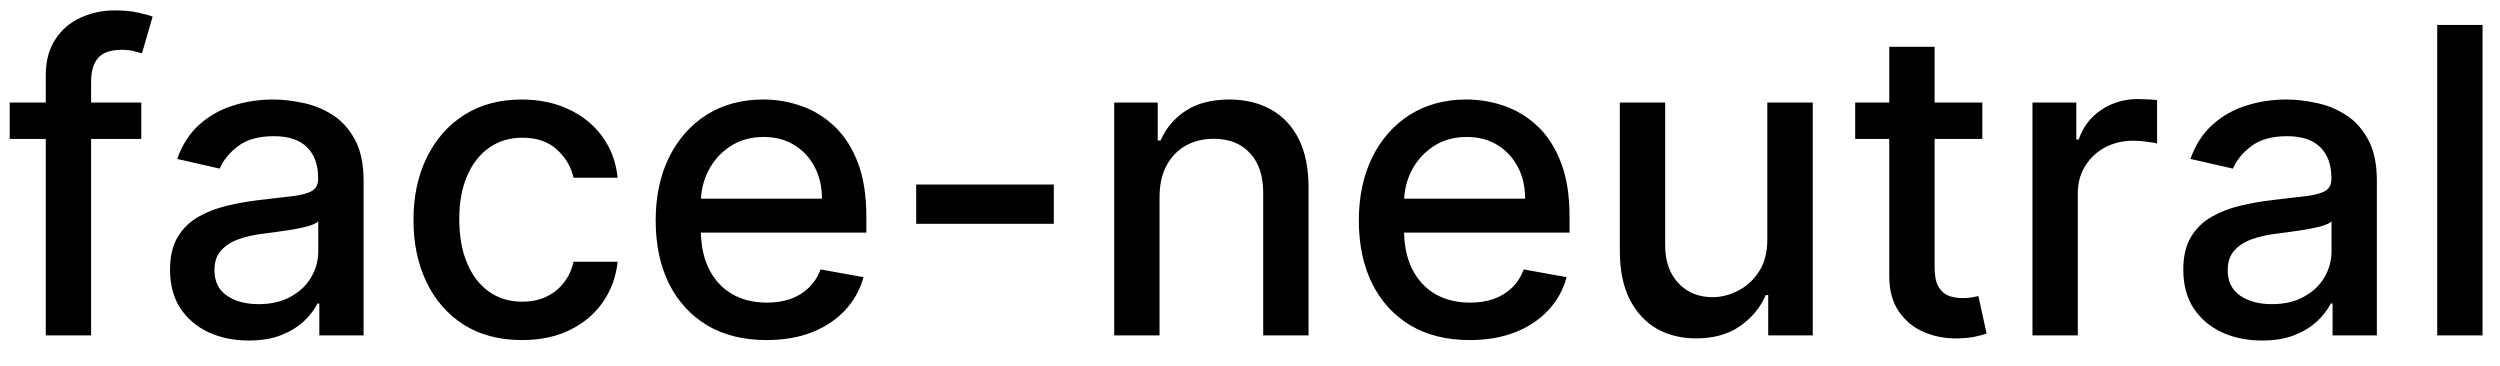 <svg width="82" height="12" viewBox="0 0 82 12" fill="none" xmlns="http://www.w3.org/2000/svg">
<path d="M4.634 3.364V4.557H0.318V3.364H4.634ZM1.501 11V2.479C1.501 2.001 1.606 1.605 1.815 1.29C2.023 0.972 2.3 0.735 2.645 0.58C2.99 0.42 3.364 0.341 3.768 0.341C4.067 0.341 4.322 0.366 4.534 0.415C4.746 0.462 4.904 0.505 5.006 0.545L4.658 1.748C4.589 1.728 4.499 1.705 4.39 1.678C4.281 1.648 4.148 1.634 3.992 1.634C3.631 1.634 3.372 1.723 3.217 1.902C3.064 2.081 2.988 2.339 2.988 2.678V11H1.501ZM8.157 11.169C7.673 11.169 7.236 11.079 6.845 10.901C6.454 10.718 6.144 10.455 5.915 10.11C5.69 9.765 5.577 9.343 5.577 8.842C5.577 8.411 5.66 8.057 5.825 7.778C5.991 7.5 6.215 7.28 6.497 7.117C6.778 6.955 7.093 6.832 7.441 6.749C7.789 6.666 8.144 6.603 8.505 6.56C8.963 6.507 9.334 6.464 9.619 6.431C9.904 6.395 10.111 6.337 10.24 6.257C10.37 6.178 10.434 6.048 10.434 5.869V5.835C10.434 5.4 10.312 5.064 10.066 4.825C9.824 4.587 9.463 4.467 8.982 4.467C8.482 4.467 8.088 4.578 7.799 4.8C7.514 5.019 7.317 5.263 7.208 5.531L5.811 5.213C5.976 4.749 6.218 4.375 6.536 4.089C6.858 3.801 7.227 3.592 7.645 3.463C8.063 3.33 8.502 3.264 8.963 3.264C9.267 3.264 9.591 3.301 9.932 3.374C10.277 3.443 10.598 3.572 10.896 3.761C11.198 3.95 11.445 4.22 11.637 4.572C11.829 4.92 11.926 5.372 11.926 5.929V11H10.474V9.956H10.414C10.318 10.148 10.174 10.337 9.982 10.523C9.789 10.708 9.543 10.863 9.241 10.985C8.939 11.108 8.578 11.169 8.157 11.169ZM8.48 9.976C8.891 9.976 9.243 9.895 9.534 9.732C9.829 9.57 10.053 9.358 10.205 9.096C10.361 8.831 10.439 8.547 10.439 8.246V7.261C10.386 7.314 10.283 7.364 10.131 7.411C9.982 7.454 9.811 7.492 9.619 7.525C9.427 7.555 9.239 7.583 9.057 7.609C8.875 7.633 8.722 7.652 8.6 7.669C8.311 7.705 8.048 7.767 7.809 7.853C7.574 7.939 7.385 8.063 7.242 8.226C7.103 8.385 7.034 8.597 7.034 8.862C7.034 9.23 7.169 9.509 7.441 9.697C7.713 9.883 8.059 9.976 8.48 9.976ZM17.122 11.154C16.383 11.154 15.747 10.987 15.213 10.652C14.683 10.314 14.275 9.848 13.99 9.255C13.705 8.662 13.562 7.982 13.562 7.217C13.562 6.441 13.708 5.757 14 5.163C14.292 4.567 14.703 4.101 15.233 3.766C15.763 3.432 16.388 3.264 17.107 3.264C17.687 3.264 18.204 3.372 18.658 3.587C19.113 3.799 19.479 4.098 19.757 4.482C20.039 4.867 20.206 5.316 20.259 5.83H18.812C18.733 5.472 18.551 5.163 18.266 4.905C17.984 4.646 17.606 4.517 17.132 4.517C16.718 4.517 16.355 4.626 16.043 4.845C15.735 5.061 15.495 5.369 15.322 5.77C15.15 6.168 15.064 6.638 15.064 7.182C15.064 7.739 15.148 8.219 15.318 8.624C15.486 9.028 15.725 9.341 16.033 9.563C16.345 9.785 16.711 9.896 17.132 9.896C17.414 9.896 17.669 9.845 17.898 9.742C18.13 9.636 18.324 9.485 18.479 9.29C18.639 9.094 18.75 8.859 18.812 8.584H20.259C20.206 9.078 20.046 9.518 19.777 9.906C19.509 10.294 19.149 10.599 18.698 10.821C18.251 11.043 17.725 11.154 17.122 11.154ZM25.14 11.154C24.388 11.154 23.74 10.993 23.196 10.672C22.656 10.347 22.238 9.891 21.943 9.305C21.652 8.715 21.506 8.024 21.506 7.232C21.506 6.449 21.652 5.76 21.943 5.163C22.238 4.567 22.649 4.101 23.176 3.766C23.707 3.432 24.326 3.264 25.036 3.264C25.467 3.264 25.884 3.335 26.288 3.478C26.693 3.62 27.056 3.844 27.377 4.149C27.699 4.454 27.952 4.85 28.138 5.337C28.324 5.821 28.416 6.41 28.416 7.102V7.629H22.346V6.516H26.96C26.96 6.125 26.88 5.778 26.721 5.477C26.562 5.172 26.338 4.931 26.05 4.756C25.765 4.58 25.43 4.492 25.046 4.492C24.628 4.492 24.263 4.595 23.952 4.8C23.644 5.003 23.405 5.268 23.236 5.596C23.07 5.921 22.987 6.274 22.987 6.655V7.525C22.987 8.035 23.077 8.469 23.256 8.827C23.438 9.185 23.692 9.459 24.017 9.648C24.341 9.833 24.721 9.926 25.155 9.926C25.437 9.926 25.694 9.886 25.926 9.807C26.158 9.724 26.358 9.601 26.527 9.439C26.696 9.277 26.826 9.076 26.915 8.837L28.322 9.091C28.209 9.505 28.007 9.868 27.715 10.18C27.427 10.488 27.064 10.728 26.627 10.901C26.192 11.07 25.697 11.154 25.14 11.154ZM34.565 6.053V7.341H30.051V6.053H34.565ZM38.033 6.466V11H36.546V3.364H37.973V4.607H38.068C38.243 4.202 38.518 3.877 38.893 3.632C39.271 3.387 39.746 3.264 40.32 3.264C40.84 3.264 41.296 3.374 41.687 3.592C42.078 3.808 42.381 4.129 42.597 4.557C42.812 4.984 42.92 5.513 42.92 6.143V11H41.433V6.322C41.433 5.768 41.289 5.336 41.001 5.024C40.712 4.709 40.316 4.552 39.812 4.552C39.468 4.552 39.161 4.626 38.893 4.776C38.628 4.925 38.417 5.143 38.261 5.432C38.109 5.717 38.033 6.062 38.033 6.466ZM48.205 11.154C47.452 11.154 46.804 10.993 46.261 10.672C45.72 10.347 45.303 9.891 45.008 9.305C44.716 8.715 44.57 8.024 44.57 7.232C44.57 6.449 44.716 5.76 45.008 5.163C45.303 4.567 45.714 4.101 46.241 3.766C46.771 3.432 47.391 3.264 48.1 3.264C48.531 3.264 48.949 3.335 49.353 3.478C49.757 3.62 50.12 3.844 50.442 4.149C50.763 4.454 51.017 4.85 51.202 5.337C51.388 5.821 51.481 6.41 51.481 7.102V7.629H45.41V6.516H50.024C50.024 6.125 49.945 5.778 49.785 5.477C49.626 5.172 49.403 4.931 49.114 4.756C48.829 4.58 48.495 4.492 48.11 4.492C47.693 4.492 47.328 4.595 47.016 4.8C46.708 5.003 46.469 5.268 46.3 5.596C46.135 5.921 46.052 6.274 46.052 6.655V7.525C46.052 8.035 46.141 8.469 46.32 8.827C46.503 9.185 46.756 9.459 47.081 9.648C47.406 9.833 47.785 9.926 48.219 9.926C48.501 9.926 48.758 9.886 48.99 9.807C49.222 9.724 49.423 9.601 49.592 9.439C49.761 9.277 49.89 9.076 49.979 8.837L51.386 9.091C51.274 9.505 51.072 9.868 50.78 10.18C50.492 10.488 50.129 10.728 49.691 10.901C49.257 11.07 48.761 11.154 48.205 11.154ZM57.968 7.833V3.364H59.459V11H57.997V9.678H57.918C57.742 10.085 57.46 10.425 57.073 10.697C56.688 10.965 56.209 11.099 55.636 11.099C55.145 11.099 54.711 10.992 54.333 10.776C53.959 10.557 53.664 10.234 53.448 9.807C53.236 9.379 53.13 8.851 53.13 8.221V3.364H54.617V8.042C54.617 8.562 54.761 8.977 55.049 9.285C55.337 9.593 55.712 9.747 56.173 9.747C56.451 9.747 56.728 9.678 57.003 9.538C57.281 9.399 57.512 9.189 57.694 8.907C57.88 8.625 57.971 8.267 57.968 7.833ZM65.021 3.364V4.557H60.85V3.364H65.021ZM61.968 1.534H63.455V8.758C63.455 9.046 63.498 9.263 63.584 9.409C63.67 9.552 63.781 9.649 63.917 9.702C64.056 9.752 64.207 9.777 64.37 9.777C64.489 9.777 64.593 9.769 64.683 9.752C64.772 9.736 64.842 9.722 64.892 9.712L65.16 10.94C65.074 10.973 64.951 11.007 64.792 11.04C64.633 11.076 64.434 11.096 64.196 11.099C63.805 11.106 63.44 11.037 63.102 10.891C62.764 10.745 62.49 10.519 62.282 10.214C62.073 9.91 61.968 9.527 61.968 9.066V1.534ZM66.665 11V3.364H68.102V4.577H68.182C68.321 4.166 68.566 3.843 68.917 3.607C69.272 3.369 69.673 3.249 70.121 3.249C70.213 3.249 70.323 3.253 70.449 3.259C70.578 3.266 70.679 3.274 70.752 3.284V4.706C70.692 4.689 70.586 4.671 70.434 4.651C70.281 4.628 70.129 4.616 69.976 4.616C69.625 4.616 69.312 4.691 69.037 4.84C68.765 4.986 68.549 5.19 68.39 5.452C68.231 5.71 68.152 6.005 68.152 6.337V11H66.665ZM74.192 11.169C73.708 11.169 73.271 11.079 72.88 10.901C72.489 10.718 72.179 10.455 71.95 10.11C71.725 9.765 71.612 9.343 71.612 8.842C71.612 8.411 71.695 8.057 71.861 7.778C72.026 7.5 72.25 7.28 72.532 7.117C72.814 6.955 73.128 6.832 73.476 6.749C73.824 6.666 74.179 6.603 74.54 6.56C74.998 6.507 75.369 6.464 75.654 6.431C75.939 6.395 76.146 6.337 76.275 6.257C76.405 6.178 76.469 6.048 76.469 5.869V5.835C76.469 5.4 76.347 5.064 76.101 4.825C75.859 4.587 75.498 4.467 75.018 4.467C74.517 4.467 74.123 4.578 73.834 4.8C73.549 5.019 73.352 5.263 73.243 5.531L71.846 5.213C72.011 4.749 72.253 4.375 72.572 4.089C72.893 3.801 73.263 3.592 73.68 3.463C74.098 3.33 74.537 3.264 74.998 3.264C75.303 3.264 75.626 3.301 75.967 3.374C76.312 3.443 76.633 3.572 76.932 3.761C77.233 3.95 77.48 4.22 77.672 4.572C77.865 4.92 77.961 5.372 77.961 5.929V11H76.509V9.956H76.449C76.353 10.148 76.209 10.337 76.017 10.523C75.825 10.708 75.578 10.863 75.276 10.985C74.975 11.108 74.613 11.169 74.192 11.169ZM74.515 9.976C74.926 9.976 75.278 9.895 75.569 9.732C75.864 9.57 76.088 9.358 76.241 9.096C76.396 8.831 76.474 8.547 76.474 8.246V7.261C76.421 7.314 76.319 7.364 76.166 7.411C76.017 7.454 75.846 7.492 75.654 7.525C75.462 7.555 75.274 7.583 75.092 7.609C74.91 7.633 74.757 7.652 74.635 7.669C74.346 7.705 74.083 7.767 73.844 7.853C73.609 7.939 73.42 8.063 73.278 8.226C73.138 8.385 73.069 8.597 73.069 8.862C73.069 9.23 73.205 9.509 73.476 9.697C73.748 9.883 74.094 9.976 74.515 9.976ZM81.427 0.818V11H79.941V0.818H81.427Z" fill="black"/>
</svg>
